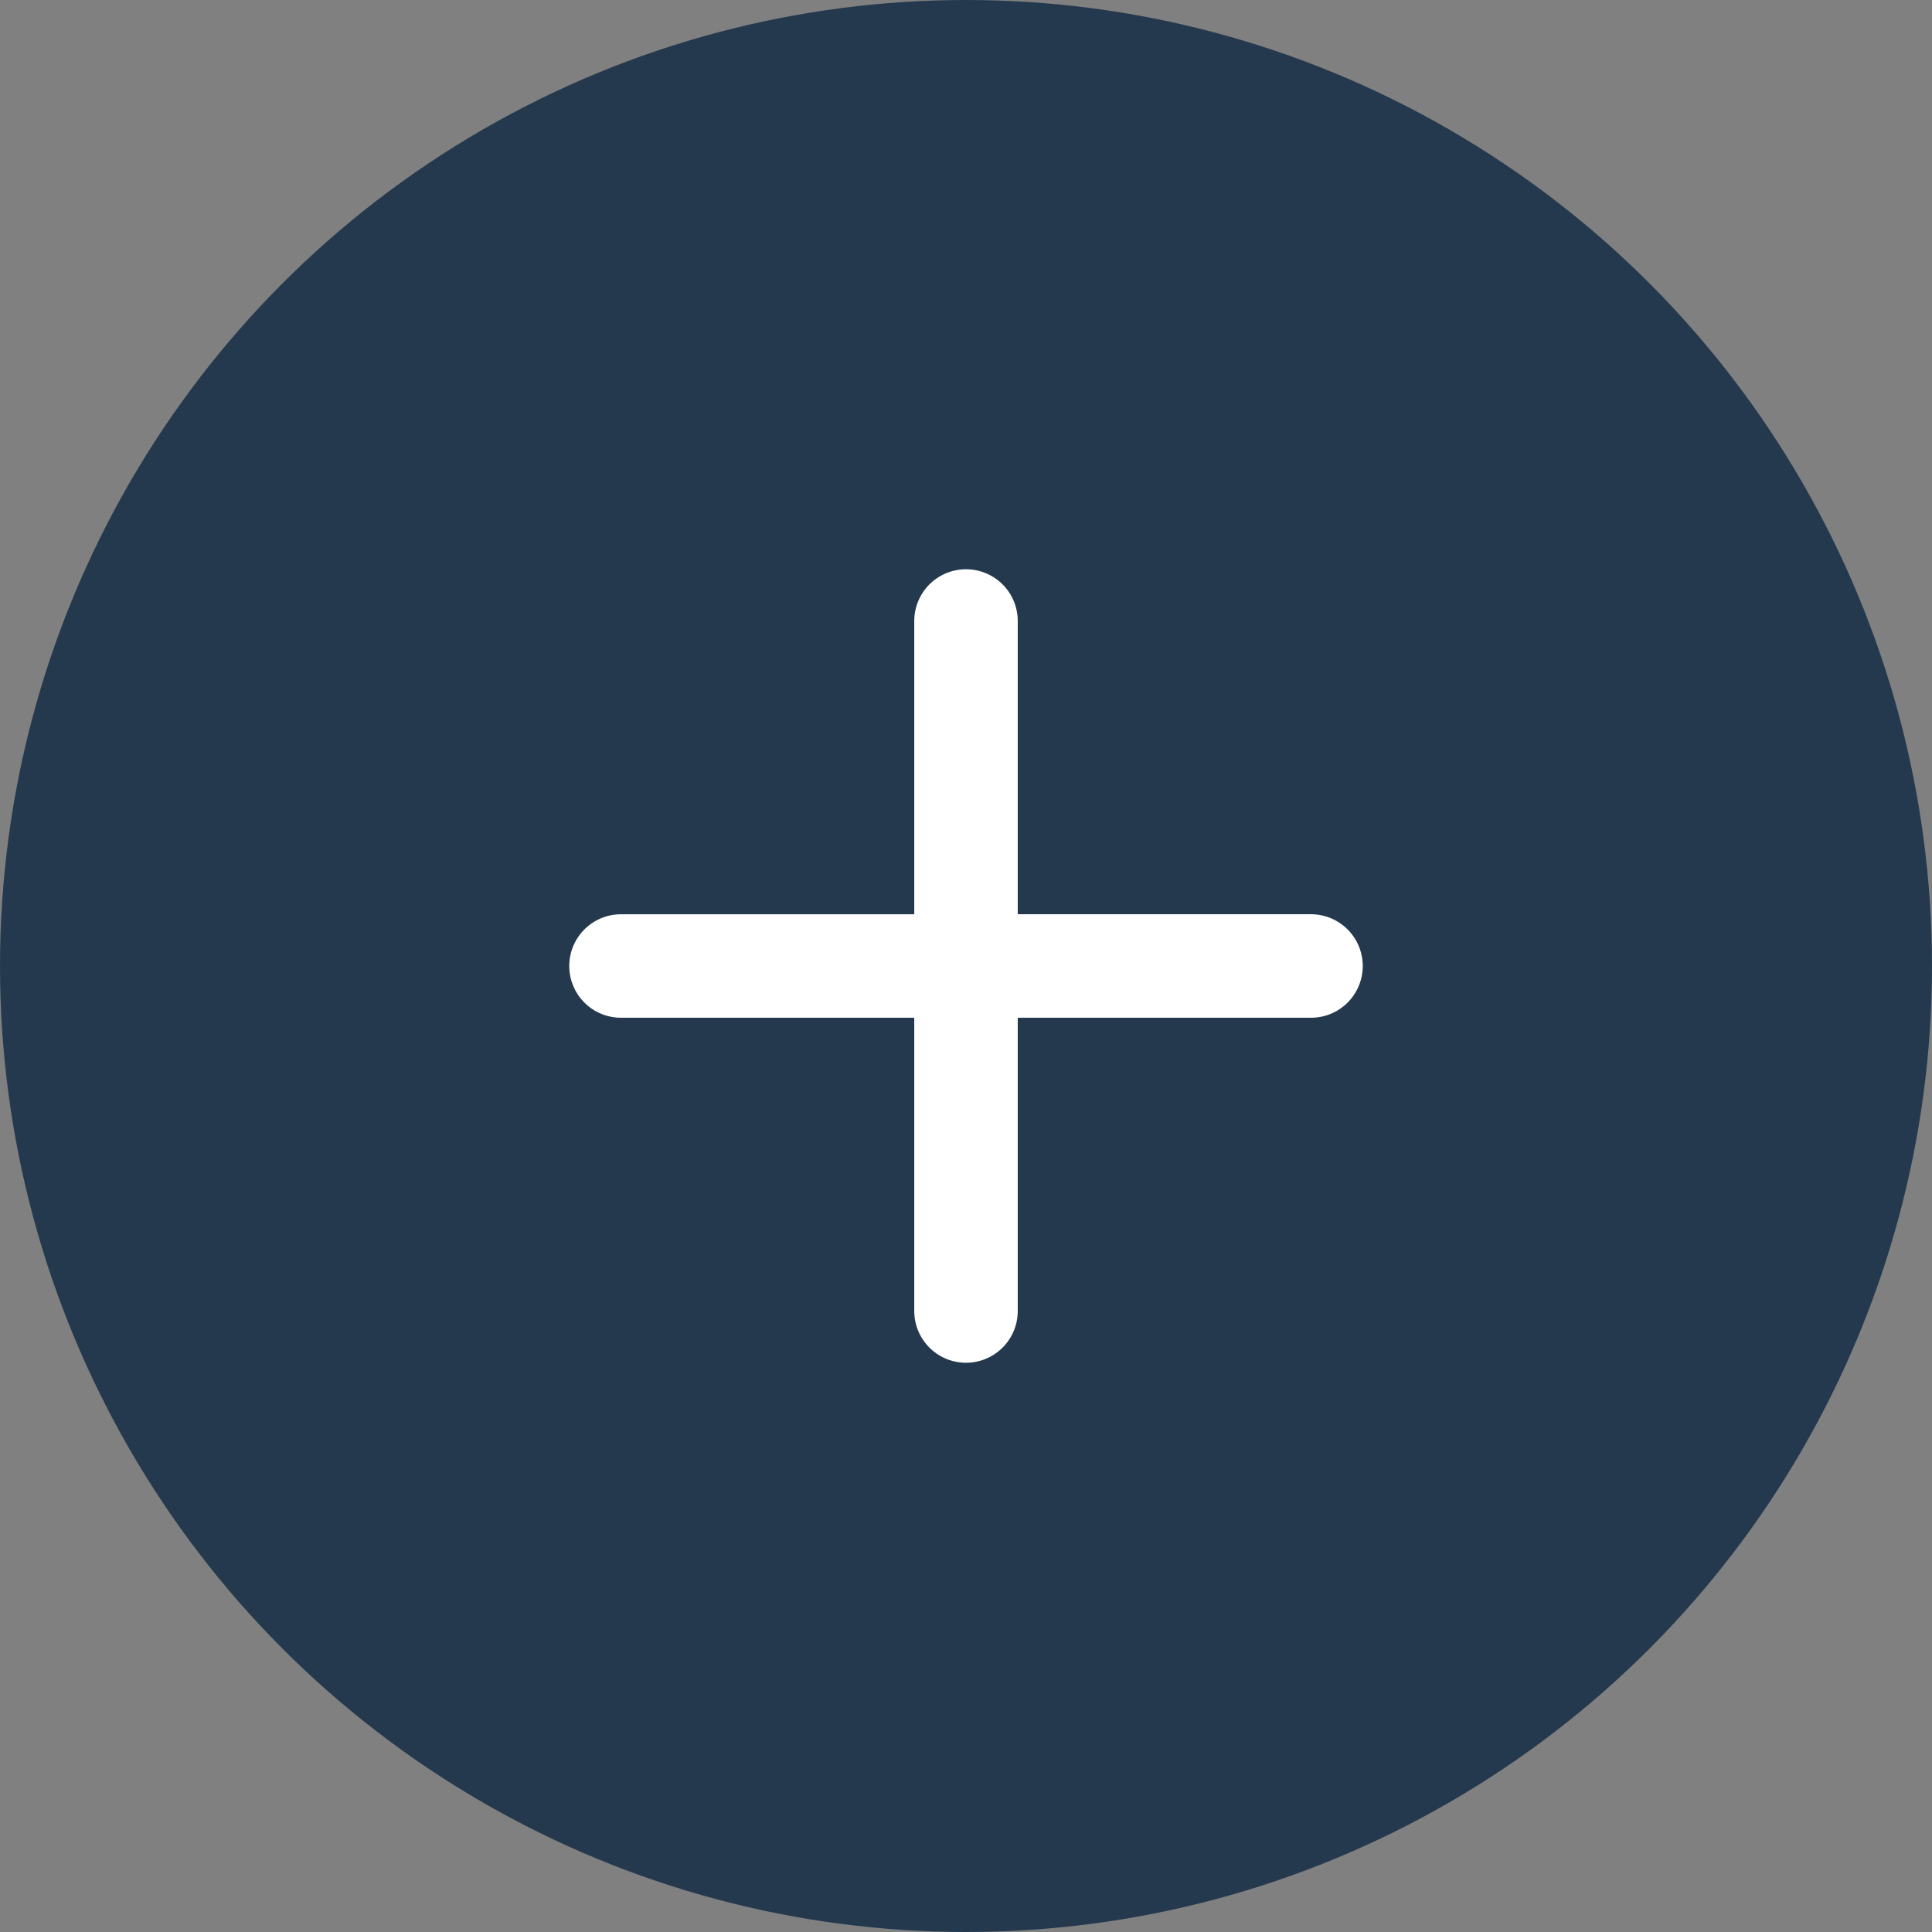 <svg width="28" height="28" fill="none" xmlns="http://www.w3.org/2000/svg"><rect width="100%" height="100%" fill="#808080" stroke="none"/><circle cx="14" cy="14" r="14" fill="#25394E"/><path d="M14 9v10m5-5H9" stroke="#fff" stroke-width="1.5" stroke-linecap="round" stroke-linejoin="round"/></svg>